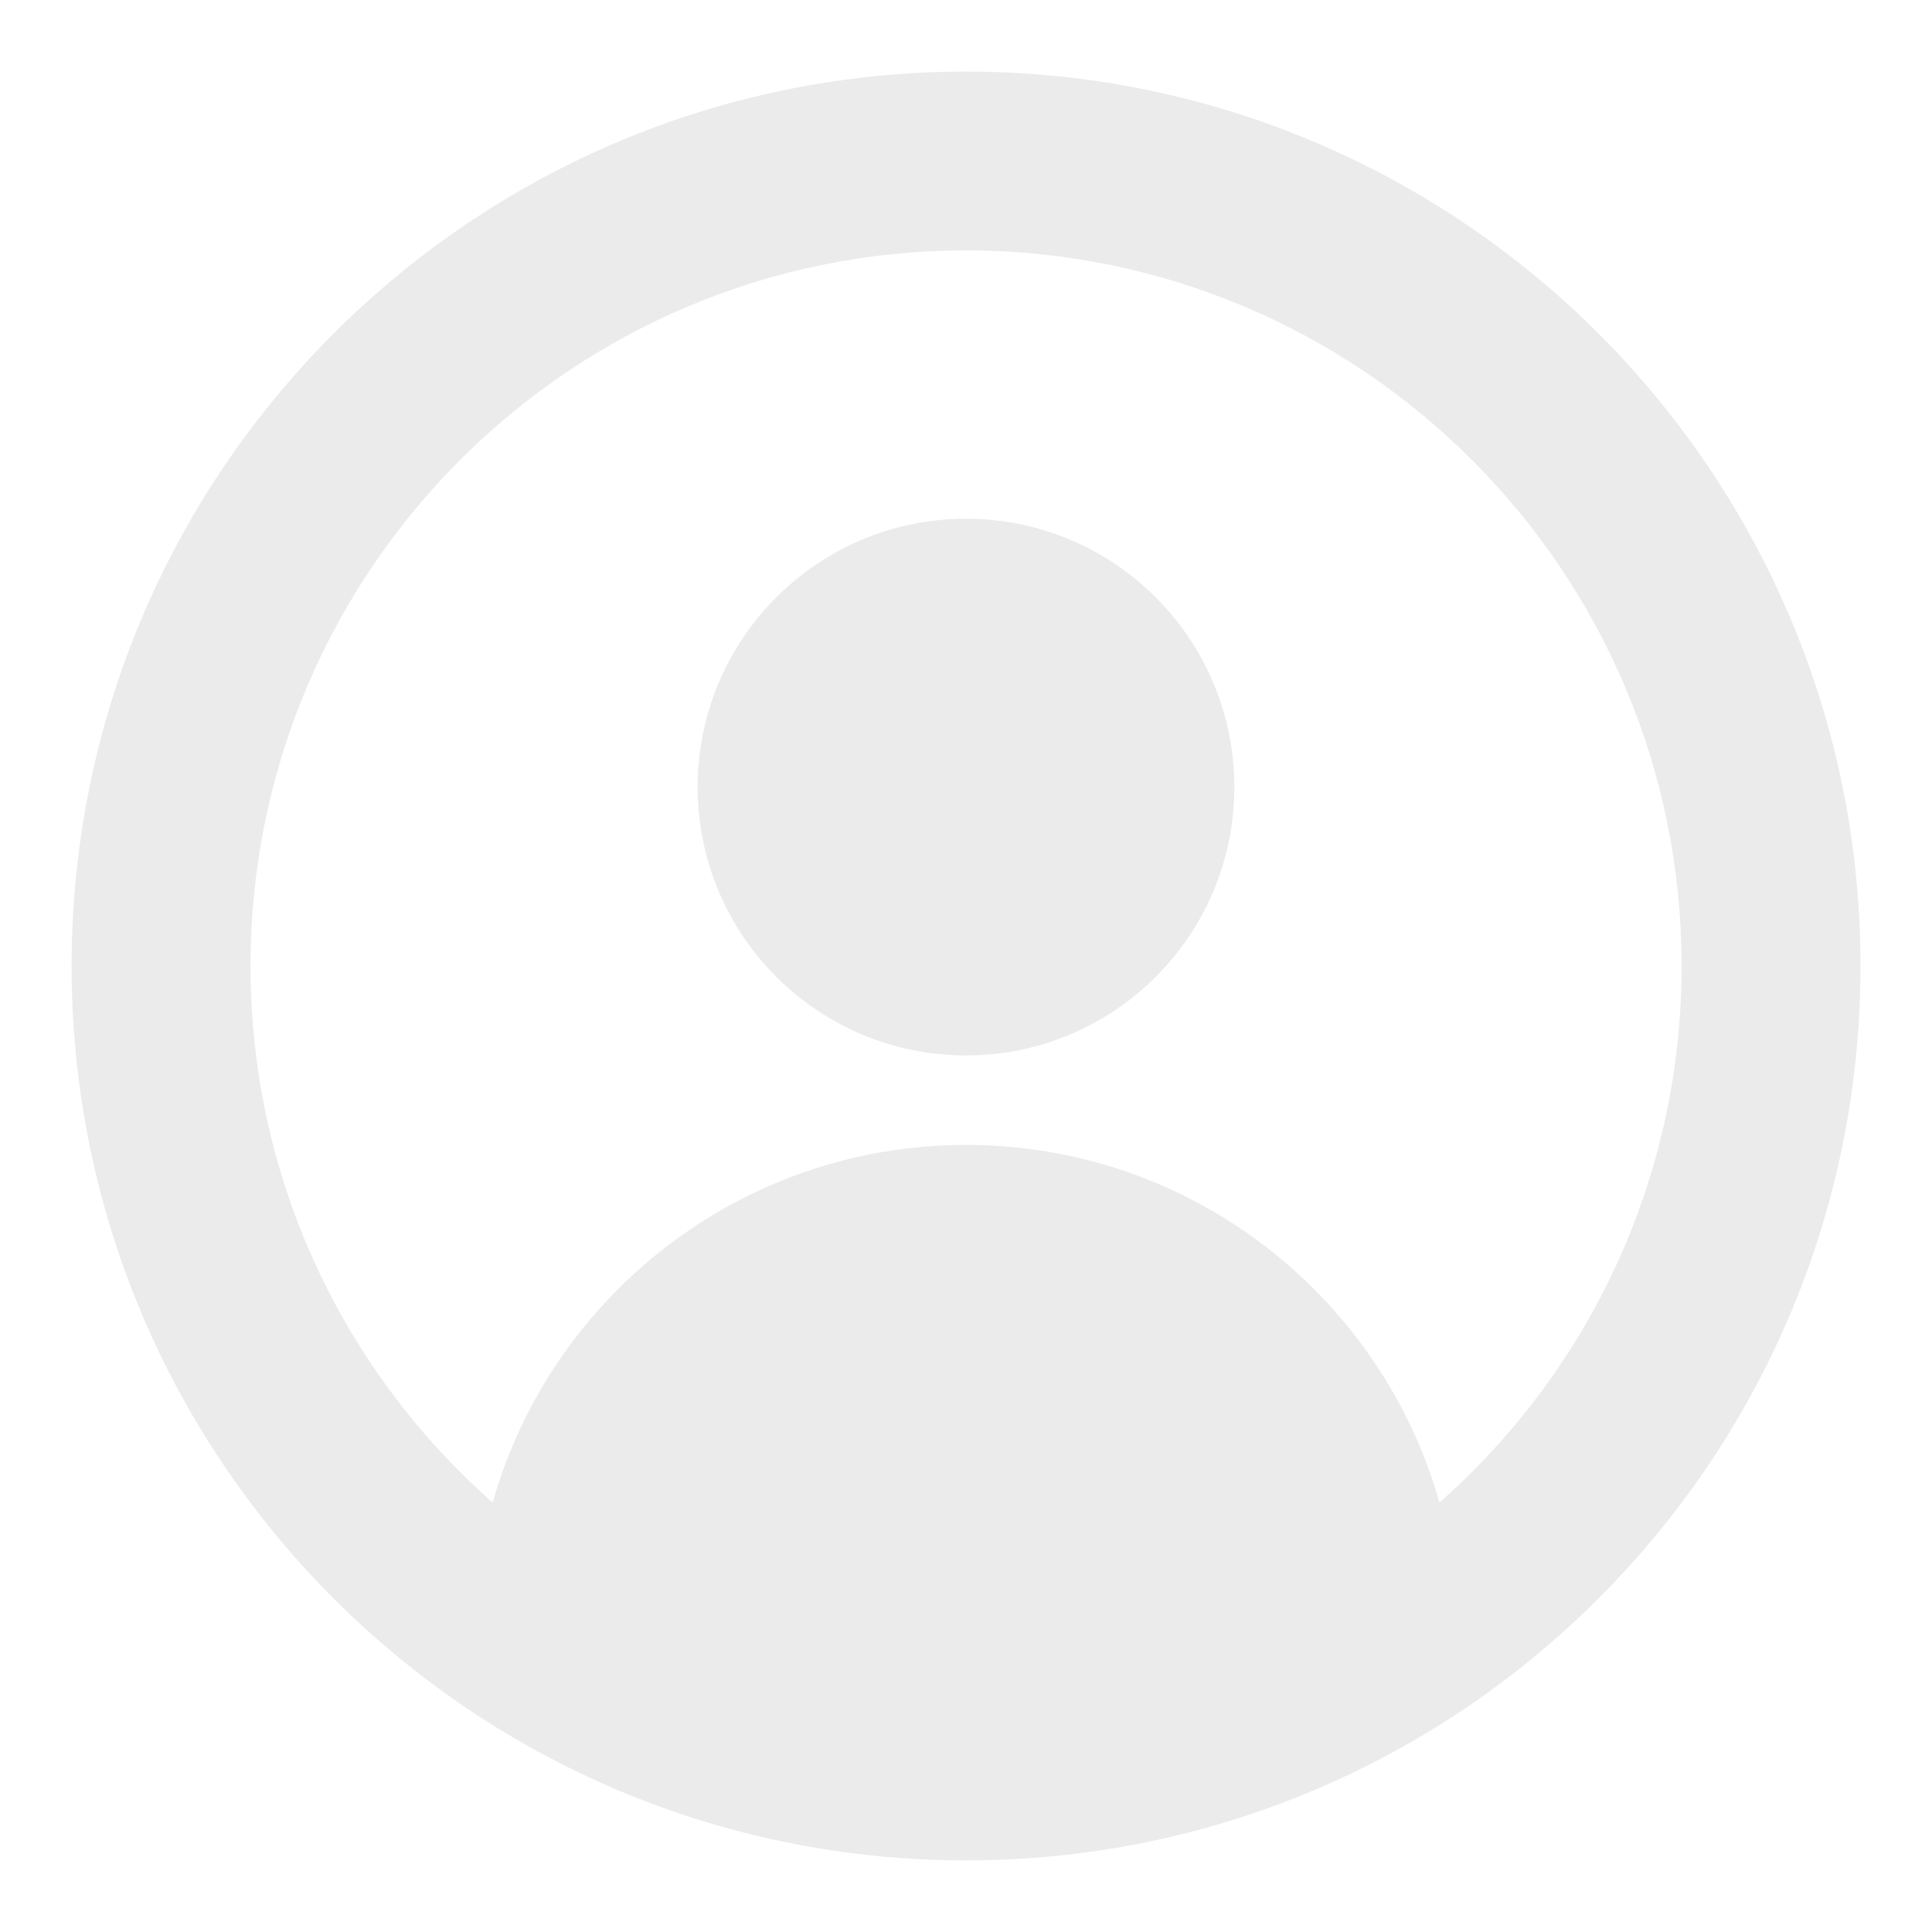 <svg width="18" height="18" viewBox="0 0 18 18" fill="none" xmlns="http://www.w3.org/2000/svg">
<path d="M9 9.833C10.381 9.833 11.5 8.714 11.5 7.333C11.5 5.953 10.381 4.833 9 4.833C7.62 4.833 6.5 5.953 6.5 7.333C6.5 8.714 7.62 9.833 9 9.833Z" fill="#E0E0E0" fill-opacity="0.651"/>
<path fill-rule="evenodd" clip-rule="evenodd" d="M4.478 16.001C2.185 14.516 0.667 11.935 0.667 9C0.667 4.398 4.398 0.667 9 0.667C13.603 0.667 17.334 4.398 17.334 9C17.334 12.02 15.727 14.665 13.322 16.127C12.062 16.892 10.582 17.333 9 17.333C7.333 17.333 5.781 16.844 4.478 16.001ZM4.59 13.999C5.134 12.076 6.903 10.667 9 10.667C11.098 10.667 12.867 12.076 13.411 13.999C14.794 12.778 15.667 10.991 15.667 9C15.667 5.318 12.682 2.333 9 2.333C5.318 2.333 2.334 5.318 2.334 9C2.334 10.991 3.206 12.778 4.59 13.999Z" fill="#E0E0E0" fill-opacity="0.651"/>
</svg>
